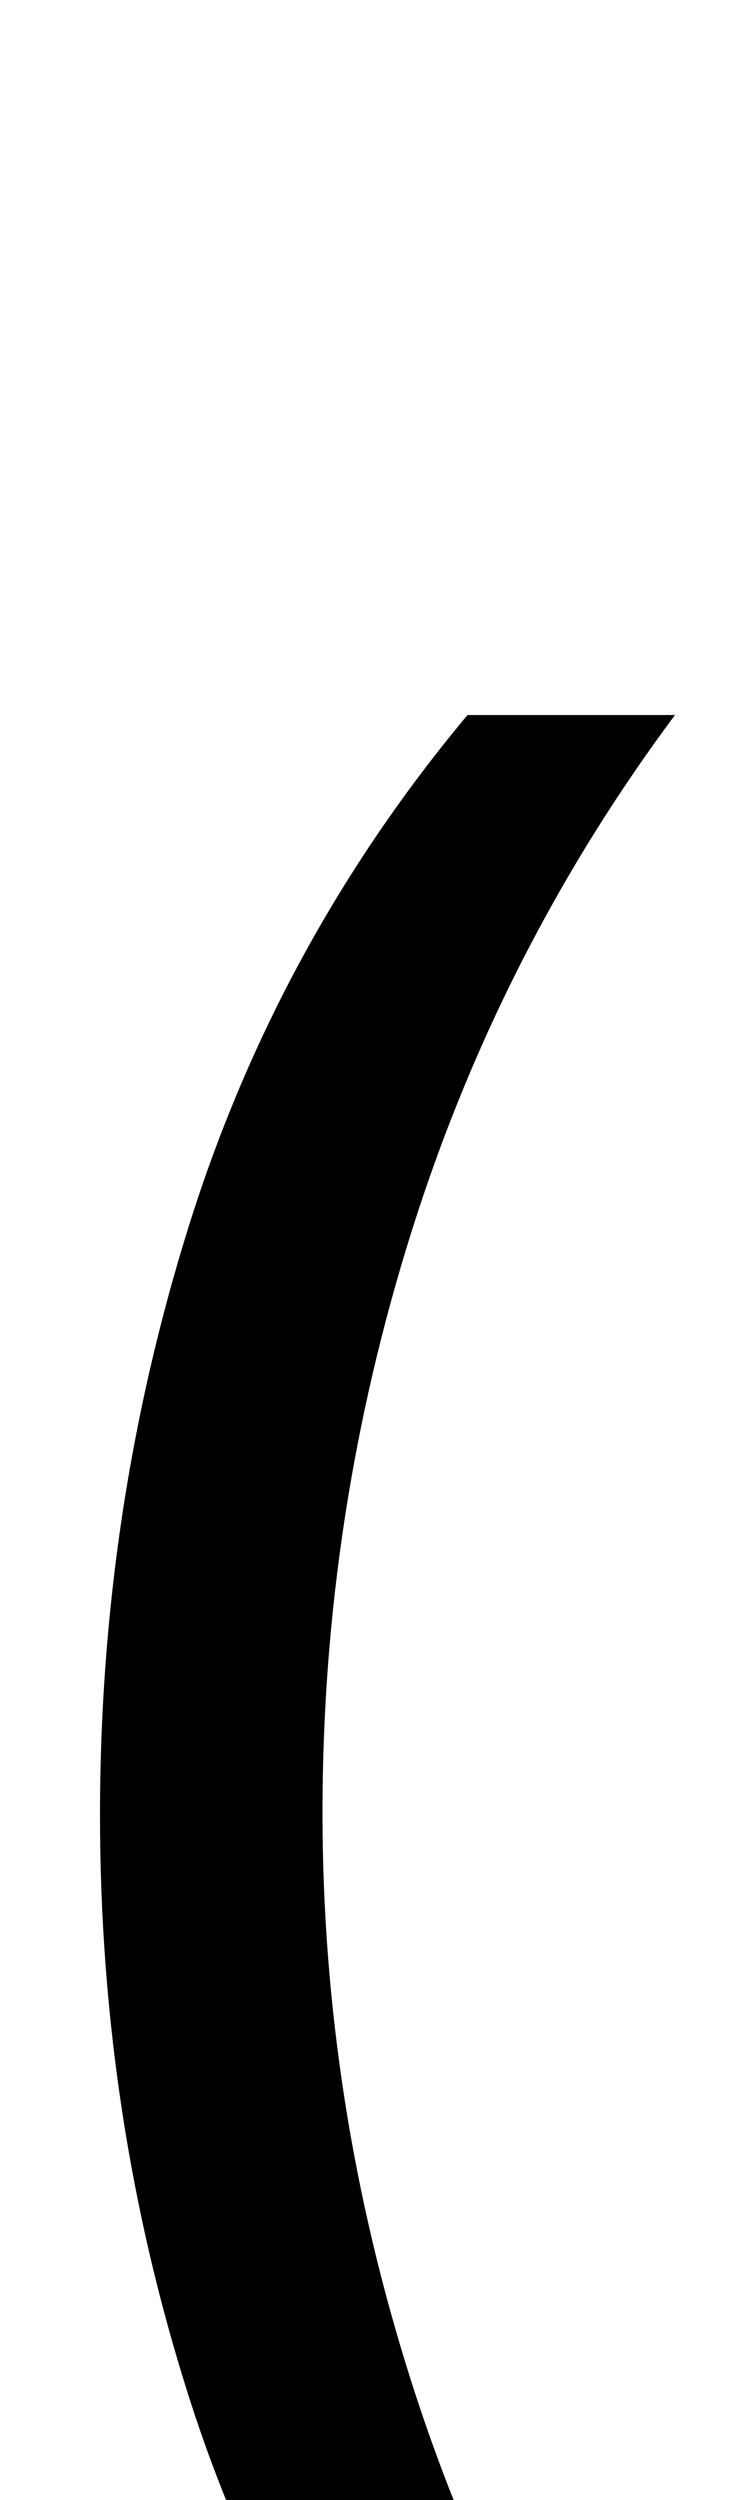 <?xml version="1.0" encoding="UTF-8"?><svg xmlns="http://www.w3.org/2000/svg" viewBox="0 0 300 1000"><path d="M40,726Q40,604,75.5,490.5Q111,377,187,286H270Q200,380,164.5,493.0Q129,606,129,725Q129,841,164.5,952.5Q200,1064,269,1158H187Q111,1070,75.5,958.5Q40,847,40,726Z"/></svg>